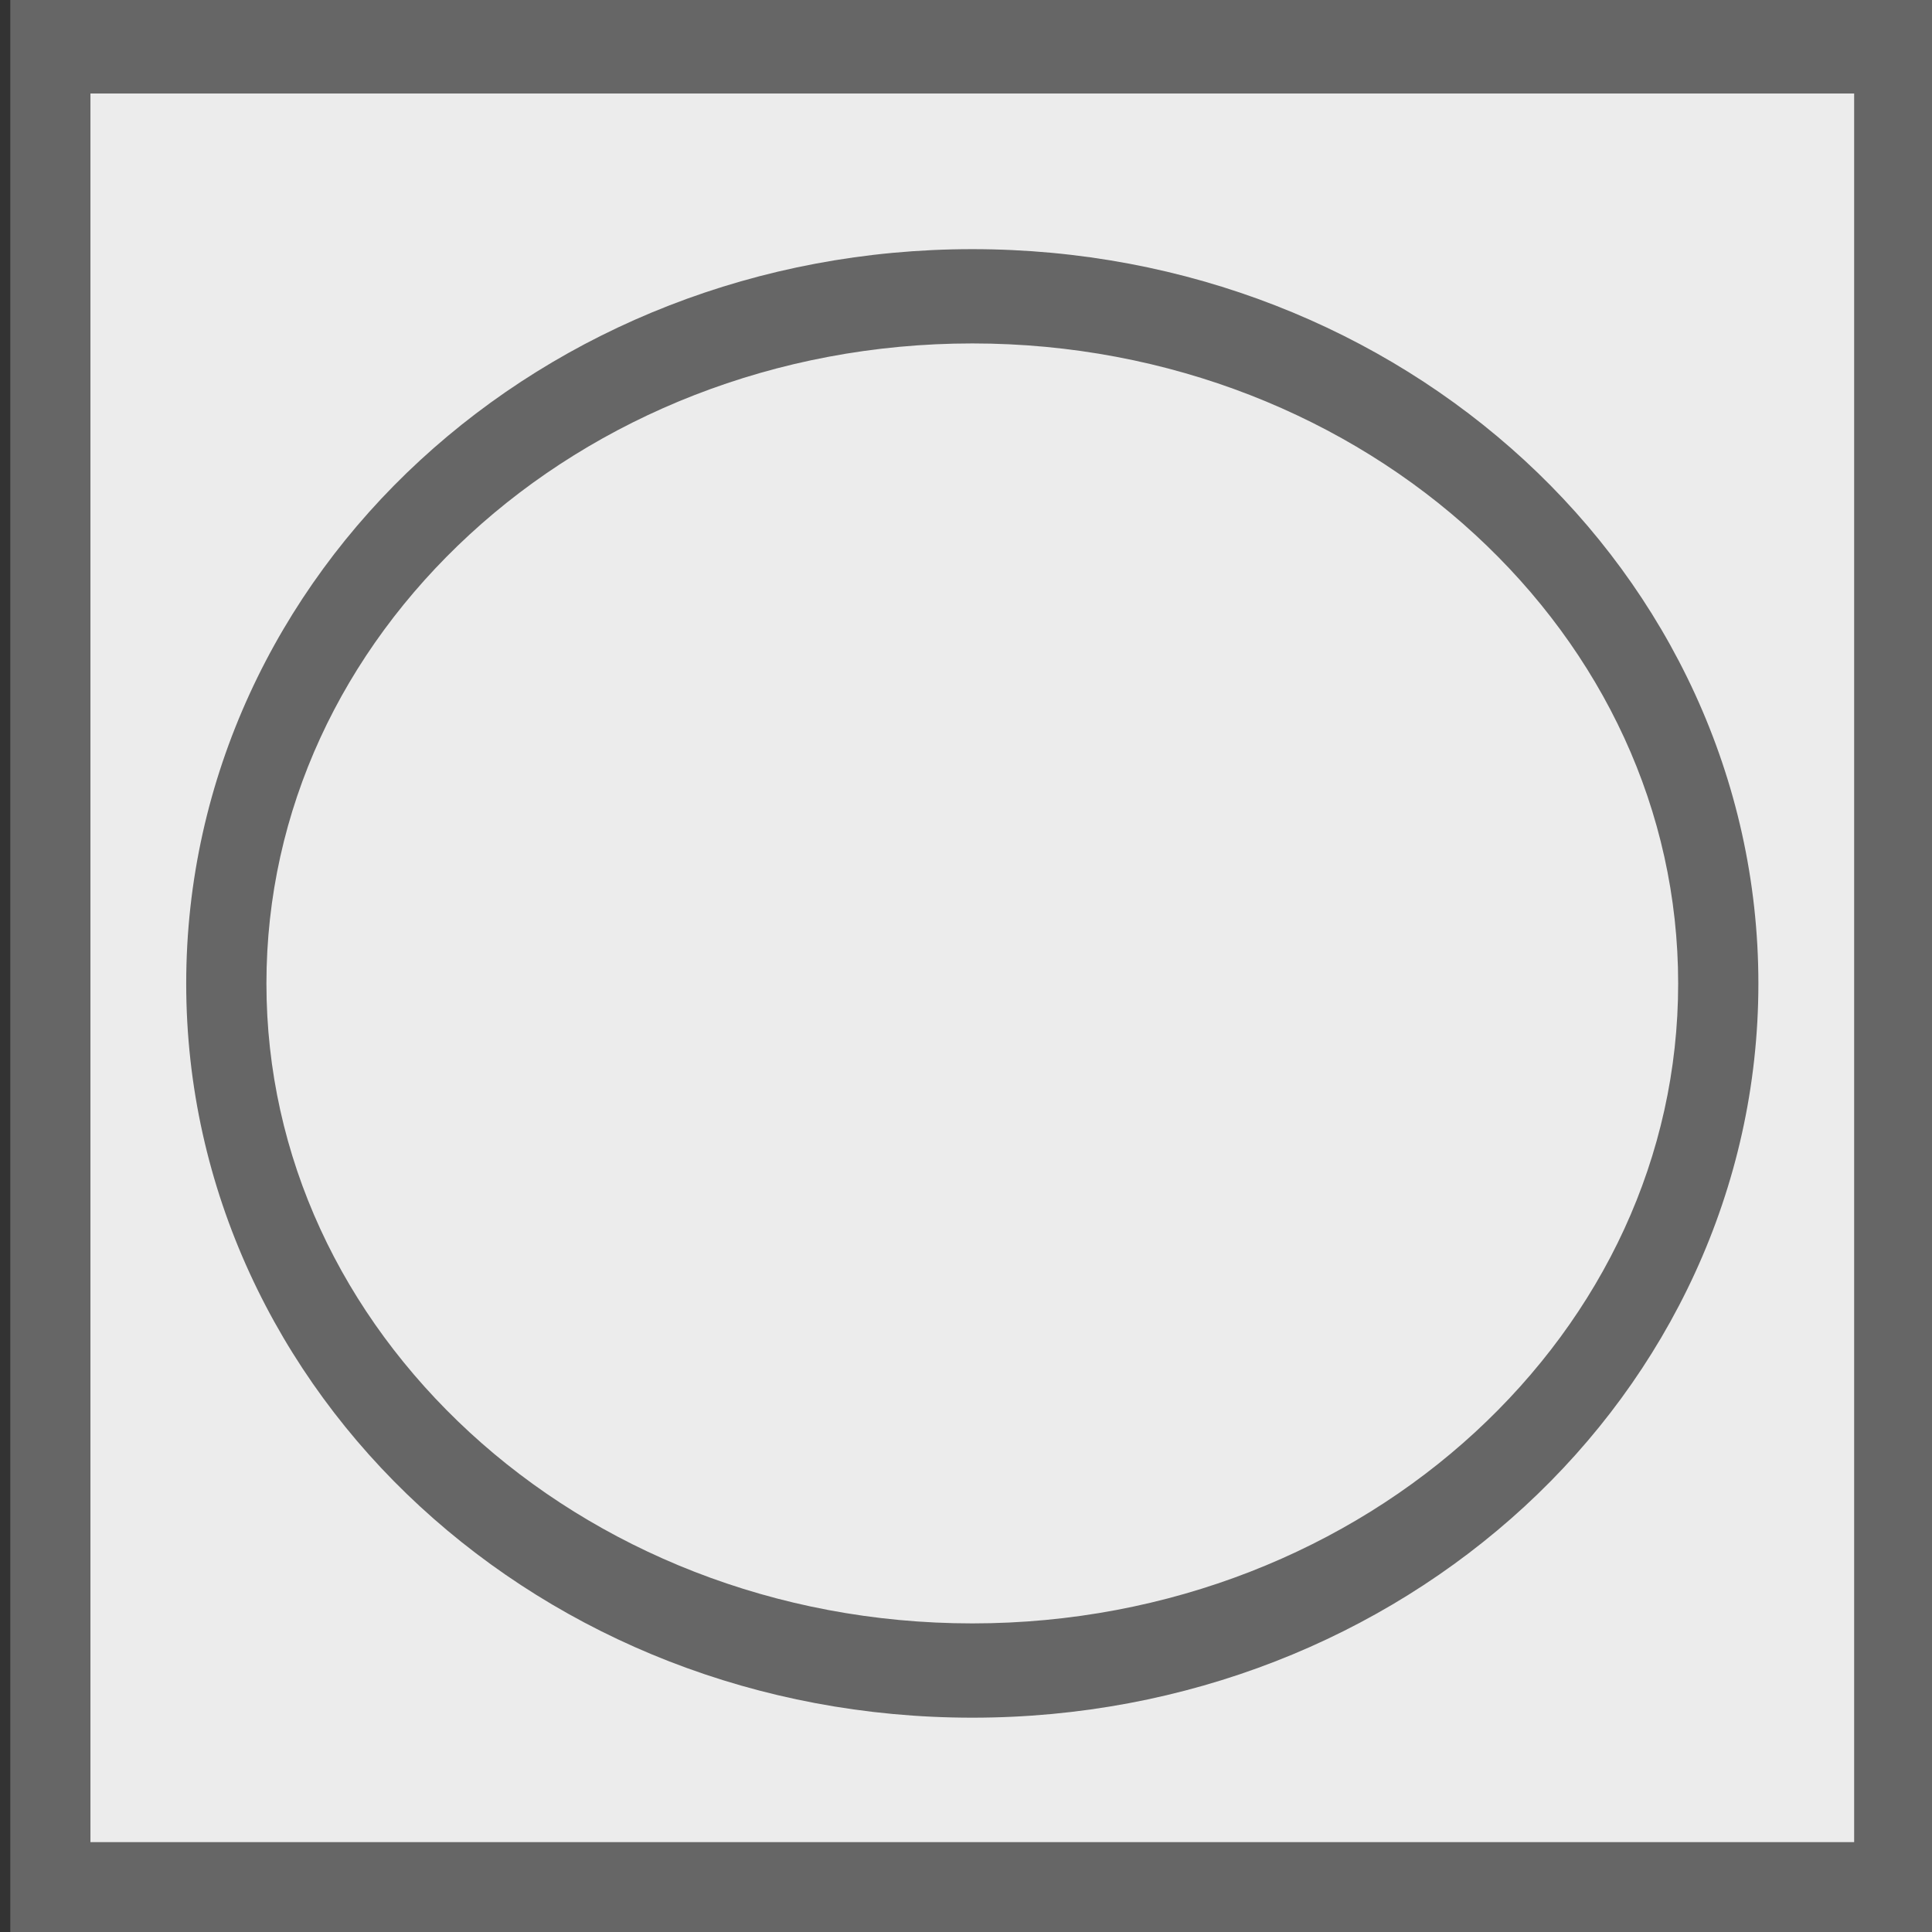 <?xml version="1.0" encoding="UTF-8" standalone="no"?>
<!-- Created with Inkscape (http://www.inkscape.org/) -->

<svg
   width="25mm"
   height="25mm"
   viewBox="0 0 25 25"
   version="1.1"
   id="svg5"
   inkscape:version="1.1 (c68e22c387, 2021-05-23)"
   sodipodi:docname="icon.svg"
   xmlns:inkscape="http://www.inkscape.org/namespaces/inkscape"
   xmlns:sodipodi="http://sodipodi.sourceforge.net/DTD/sodipodi-0.dtd"
   xmlns="http://www.w3.org/2000/svg"
   xmlns:svg="http://www.w3.org/2000/svg">
  <rect x="0" y="0" width="25" height="25" fill="#333333" stroke="none"/>
  <sodipodi:namedview
     id="namedview7"
     pagecolor="#ffffff"
     bordercolor="#666666"
     borderopacity="1.0"
     inkscape:pageshadow="2"
     inkscape:pageopacity="0.0"
     inkscape:pagecheckerboard="0"
     inkscape:document-units="mm"
     showgrid="false"
     inkscape:zoom="7.4827592"
     inkscape:cx="33.677417"
     inkscape:cy="37.619813"
     inkscape:window-width="2560"
     inkscape:window-height="1523"
     inkscape:window-x="0"
     inkscape:window-y="0"
     inkscape:window-maximized="1"
     inkscape:current-layer="layer1"
     width="25mm" />
  <defs
     id="defs2" />
  <g
     inkscape:label="Layer 1"
     inkscape:groupmode="layer"
     id="layer1"
     transform="translate(179.248,36.76)">
    <g
       id="rect846"
       transform="matrix(1.037,0,0,1.22,7.059,8.077)"
       style="stroke-width:0.889">
      <path
         style="color:#000000;fill:#ececec;stroke-width:0.889;-inkscape-stroke:none"
         d="m -179.032,-36.26 h 23.008 v 19.547 h -23.008 z"
         id="path1164" />
      <path
         style="color:#000000;fill:#666666;stroke-width:0.889;-inkscape-stroke:none"
         d="m -179.531,-36.76 v 0.5 20.047 h 24.008 v -20.547 z m 1,1 h 22.008 v 18.547 h -22.008 z"
         id="path1166" />
    </g>
    <g
       id="path1058"
       transform="matrix(1.037,0,0,1.22,7.059,8.077)"
       style="stroke-width:0.889">
      <path
         style="color:#000000;fill:#ececec;stroke-width:0.889;-inkscape-stroke:none"
         d="m -158.219,-26.321 a 9.308,7.289 0 0 1 -9.308,7.289 9.308,7.289 0 0 1 -9.308,-7.289 9.308,7.289 0 0 1 9.308,-7.289 9.308,7.289 0 0 1 9.308,7.289 z"
         id="path1172" />
      <path
         style="color:#000000;fill:#666666;stroke-width:0.889;-inkscape-stroke:none"
         d="m -167.527,-34.109 c -2.676,0 -5.109,0.845 -6.891,2.24 -1.782,1.395 -2.918,3.364 -2.918,5.549 0,2.185 1.136,4.152 2.918,5.547 1.782,1.395 4.214,2.24 6.891,2.24 2.676,0 5.109,-0.845 6.891,-2.24 1.782,-1.395 2.918,-3.362 2.918,-5.547 0,-2.185 -1.136,-4.154 -2.918,-5.549 -1.782,-1.395 -4.214,-2.24 -6.891,-2.24 z m 0,1 c 2.465,0 4.686,0.784 6.273,2.027 1.587,1.243 2.535,2.922 2.535,4.762 0,1.84 -0.948,3.517 -2.535,4.76 -1.587,1.243 -3.809,2.027 -6.273,2.027 -2.465,0 -4.686,-0.784 -6.273,-2.027 -1.587,-1.243 -2.535,-2.92 -2.535,-4.76 0,-1.84 0.948,-3.519 2.535,-4.762 1.587,-1.243 3.809,-2.027 6.273,-2.027 z"
         id="path1174" />
    </g>
  </g>
</svg>
